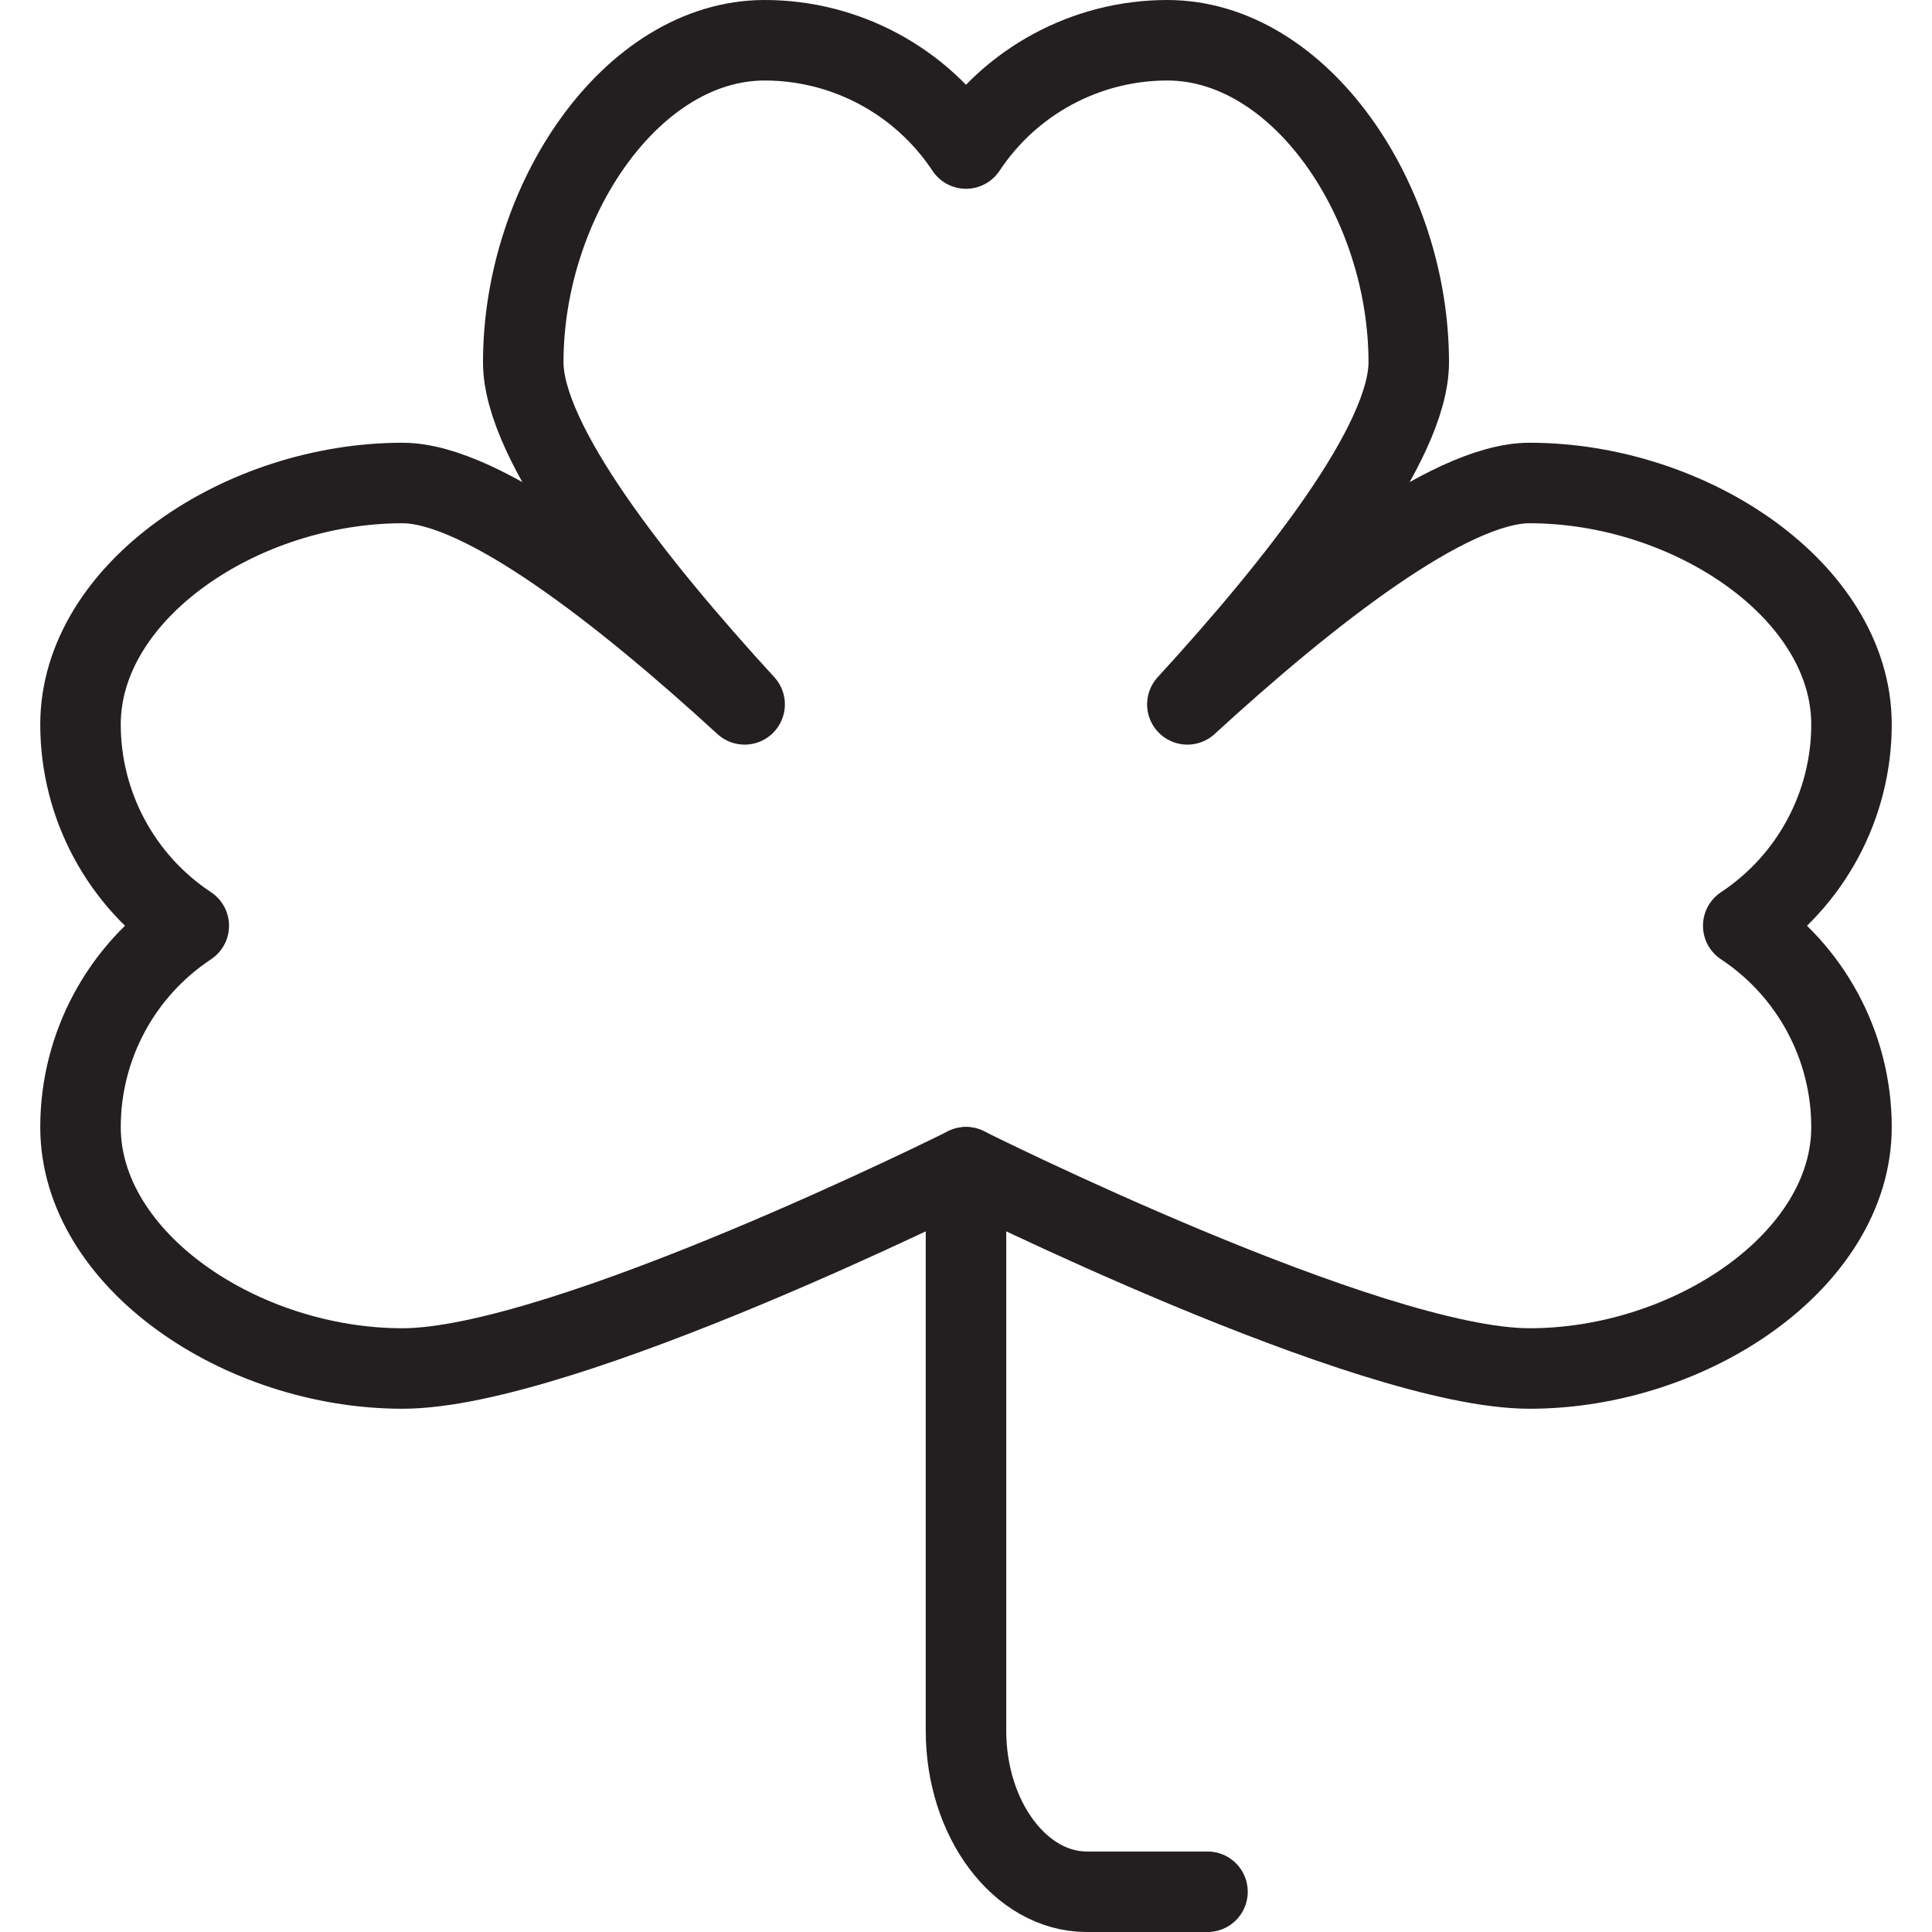 <svg version="1.1" viewBox="0 0 48 48" xmlns="http://www.w3.org/2000/svg" xmlns:xlink="http://www.w3.org/1999/xlink" overflow="hidden"><defs></defs><g id="icons"><path d=" M 43.31 23 C 44.988 21.89 45.999 20.012 46 18 C 46 14.69 42 12 38 12 C 36 12 32.5 14.75 29.5 17.5 C 32.25 14.5 35 11 35 9 C 35 5 32.31 1 29 1 C 26.988 1.001 25.11 2.012 24 3.69 C 22.89 2.012 21.012 1.001 19 1 C 15.69 1 13 5 13 9 C 13 11 15.75 14.5 18.5 17.5 C 15.5 14.75 12 12 10 12 C 6 12 2 14.69 2 18 C 2.001 20.012 3.012 21.89 4.69 23 C 3.012 24.11 2.001 25.988 2 28 C 2 31.31 6 34 10 34 C 14 34 24 29 24 29 C 24 29 34 34 38 34 C 42 34 46 31.31 46 28 C 45.999 25.988 44.988 24.11 43.31 23 Z" stroke="#231F20" stroke-width="2" stroke-linecap="round" stroke-linejoin="round" fill="none"/><path d=" M 24 29 L 24 43 C 24 45.2 25.35 47 27 47 L 30 47" stroke="#231F20" stroke-width="2" stroke-linecap="round" stroke-linejoin="round" fill="none"/></g></svg>